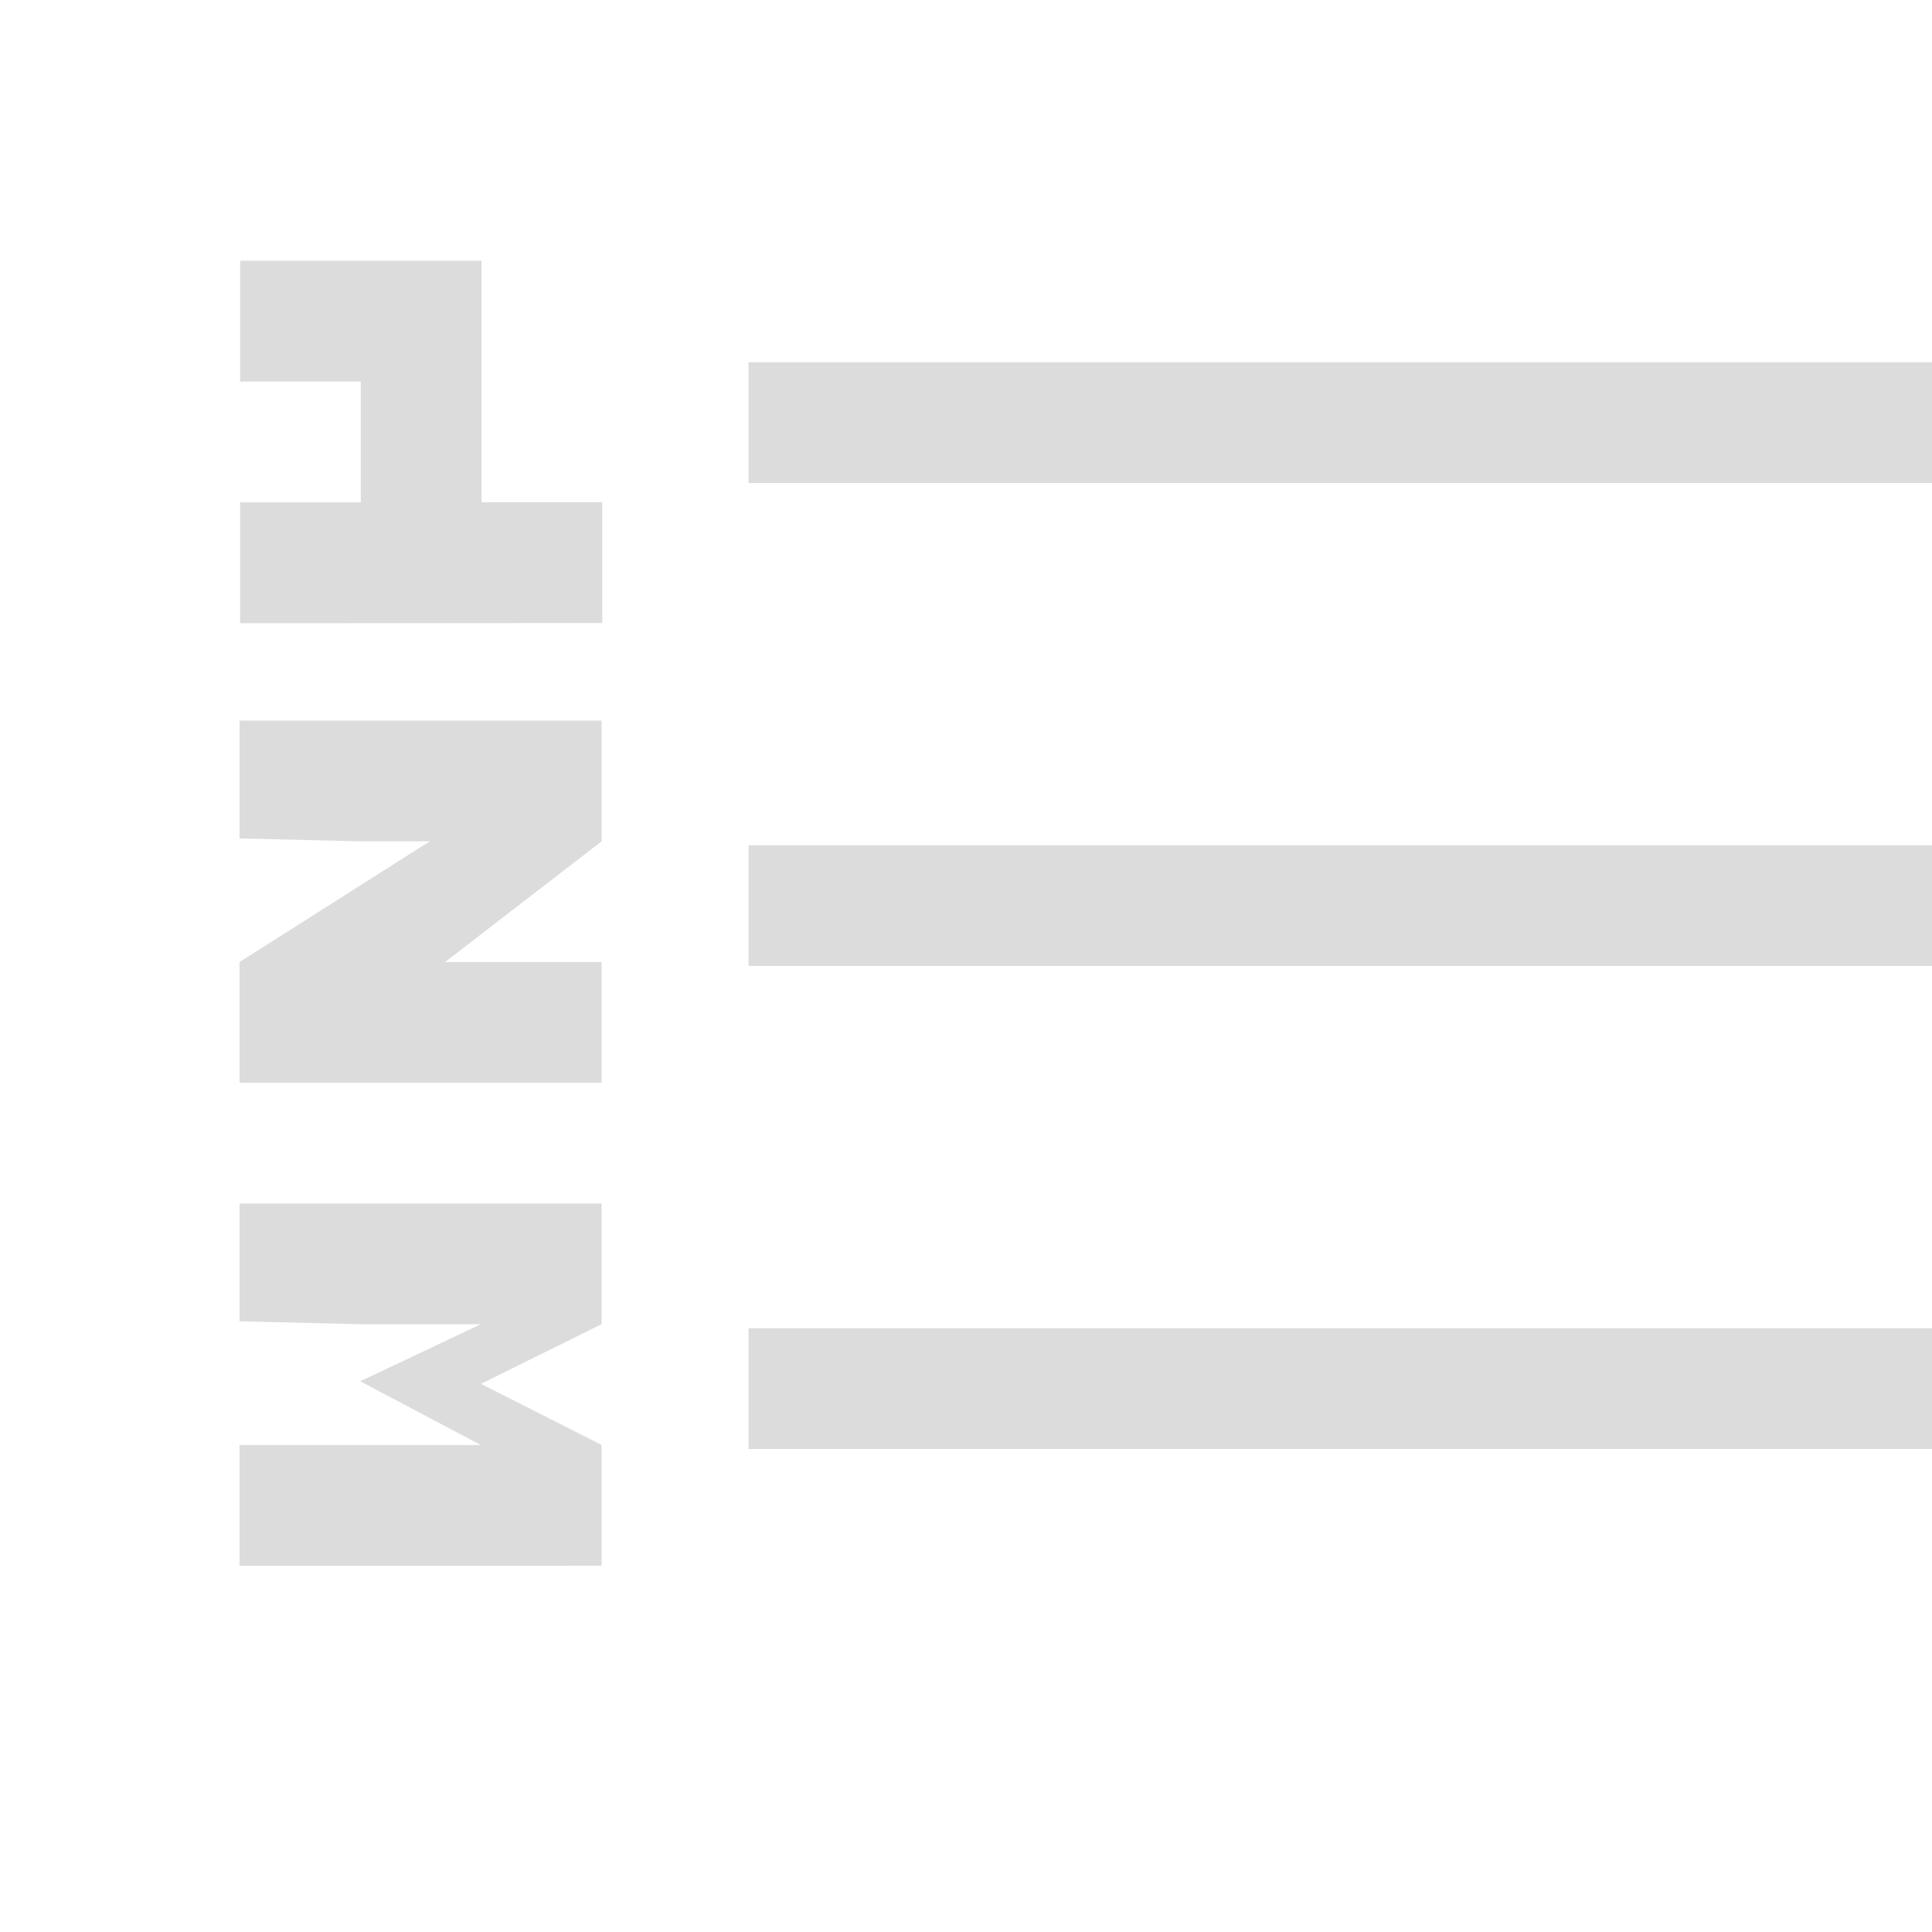 <?xml version="1.0" encoding="UTF-8" standalone="no"?>
<svg
   xmlns:dc="http://purl.org/dc/elements/1.1/"
   xmlns:cc="http://creativecommons.org/ns#"
   xmlns:rdf="http://www.w3.org/1999/02/22-rdf-syntax-ns#"
   xmlns:svg="http://www.w3.org/2000/svg"
   xmlns="http://www.w3.org/2000/svg"
   xmlns:sodipodi="http://sodipodi.sourceforge.net/DTD/sodipodi-0.dtd"
   xmlns:inkscape="http://www.inkscape.org/namespaces/inkscape"
   width="16"
   height="16"
   version="1.1"
   id="svg20"
   sodipodi:docname="view-list-ordered-symbolic.svg"
   inkscape:version="0.92.4 5da689c313, 2019-01-14">
  <defs
     id="defs24" />
  <sodipodi:namedview
     pagecolor="#ffffff"
     bordercolor="#666666"
     borderopacity="1"
     objecttolerance="10"
     gridtolerance="10"
     guidetolerance="10"
     inkscape:pageopacity="0"
     inkscape:pageshadow="2"
     inkscape:window-width="1366"
     inkscape:window-height="704"
     id="namedview22"
     showgrid="true"
     inkscape:zoom="59"
     inkscape:cx="3.3114559"
     inkscape:cy="10.816709"
     inkscape:window-x="0"
     inkscape:window-y="27"
     inkscape:window-maximized="1"
     inkscape:current-layer="svg20">
    <inkscape:grid
       type="xygrid"
       id="grid856" />
  </sodipodi:namedview>
  <g
     transform="matrix(-1,0,0,1,16.199,0)"
     id="g18">
    <path
       d="M 10,3 V 4 H 0.199 V 3 Z m 0,4 V 8 H 0.199 V 7 Z m 0,4 v 1 H 0.199 v -1 z"
       font-weight="400"
       overflow="visible"
       style="font-weight:400;overflow:visible;fill:#dcdcdc"
       id="path2"
       inkscape:connector-curvature="0"
       sodipodi:nodetypes="ccccccccccccccc" />
    <g
       transform="matrix(-1,0,0,1,25.617,-0.136)"
       id="g16">
      <g
         transform="matrix(1.133,0,0,0.918,-33.041,-883.976)"
         style="fill:#dcdcdc"
         id="g6">
        <path
           d="m 39.23,968.707 v -1.09 h 0.882 v -1.09 h -0.882 v -1.09 l 1.765,-10e-6 v 2.179 h 0.882 v 1.09 z"
           style="fill:#dcdcdc"
           id="path4"
           inkscape:connector-curvature="0"
           sodipodi:nodetypes="ccccccccccc" />
      </g>
      <g
         transform="matrix(1.118,0,0,0.93,-33.041,-884.826)"
         style="fill:#dcdcdc"
         id="g10">
        <path
           d="m 39.752,961.214 v -1.075 l 1.409,-1.075 h -0.515 l -0.894,-0.026 v -1.049 h 0.894 1.788 v 1.075 l -1.439,1.334 -0.349,-0.259 h 1.788 v 1.075 z"
           style="fill:#dcdcdc"
           id="path8"
           inkscape:connector-curvature="0"
           sodipodi:nodetypes="cccccccccccccc" />
      </g>
      <g
         transform="matrix(1.075,0,0,0.967,-33.041,-885.673)"
         style="fill:#dcdcdc"
         id="g14" />
      <g
         id="g860"
         style="fill:#dcdcdc"
         transform="matrix(1.118,0,0,0.93,-33.041,-880.826)">
        <path
           sodipodi:nodetypes="ccccccccccccccc"
           inkscape:connector-curvature="0"
           id="path858"
           style="fill:#dcdcdc"
           d="m 39.752,961.214 v -1.075 h 1.788 l -0.894,-0.568 0.894,-0.508 -0.894,4e-5 -0.894,-0.026 v -1.049 h 0.894 1.788 v 1.075 l -0.894,0.531 0.894,0.544 v 1.075 z" />
      </g>
    </g>
  </g>
</svg>
